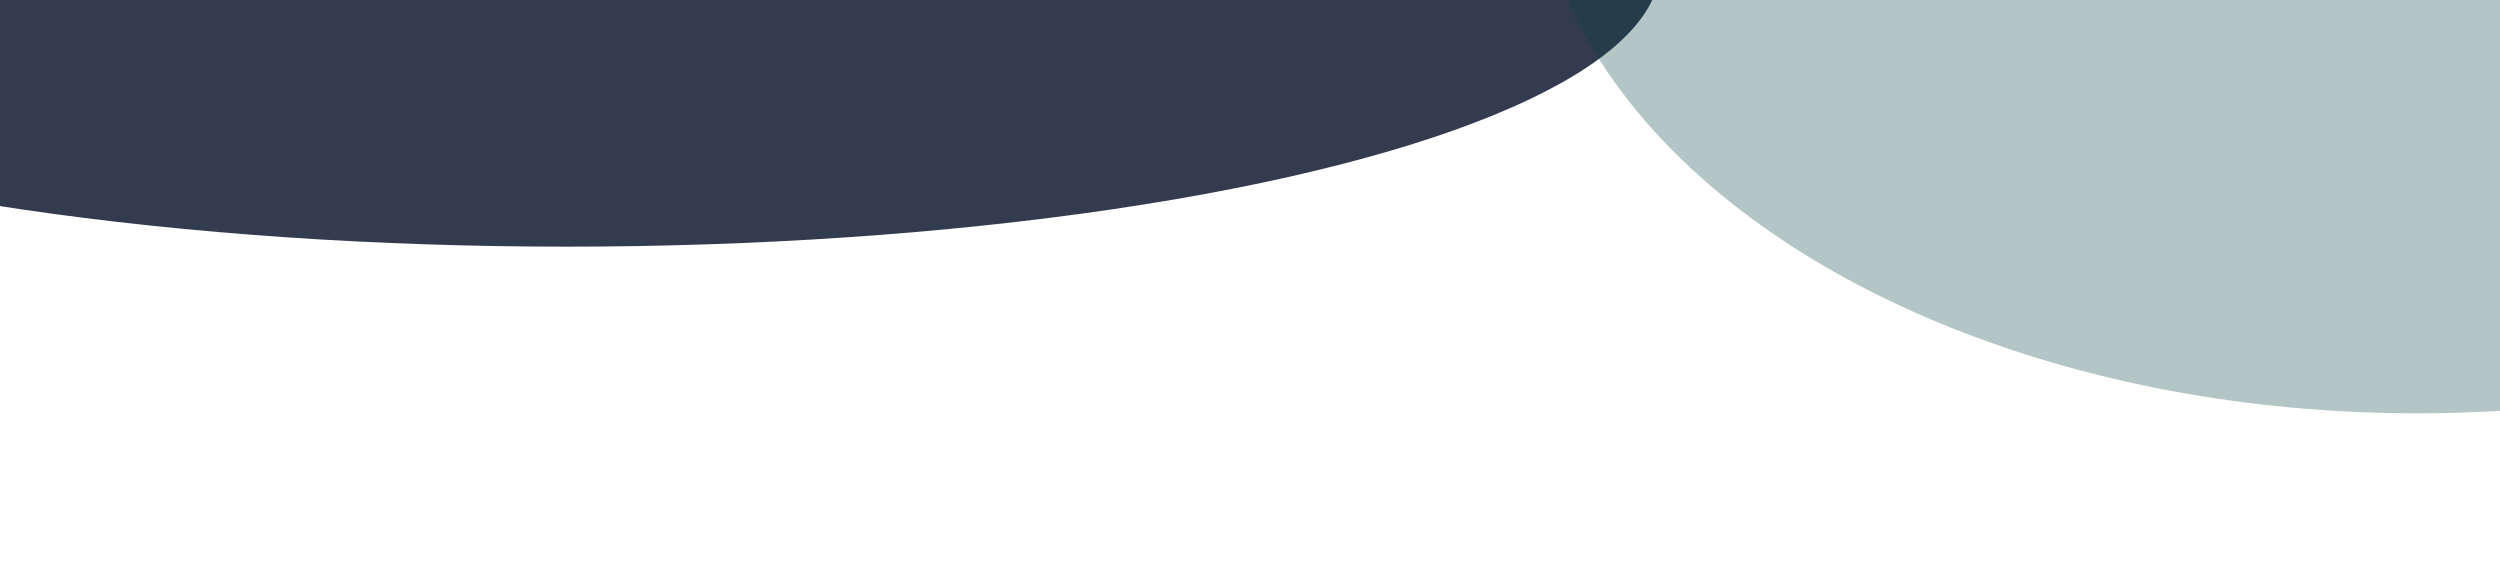 <svg xmlns="http://www.w3.org/2000/svg" fill="none" viewBox="0 0 375 88"><g clip-path="url(#a)"><g filter="url(#b)"><ellipse fill-opacity=".9" fill="#1D273C" transform="matrix(-1 0 0 1 85 -5)" ry="42" rx="164"/></g><g filter="url(#c)"><ellipse fill-opacity=".3" fill="#053E3D" ry="85.5" rx="132.5" cy="-23.5" cx="362.5"/></g></g><defs><filter color-interpolation-filters="sRGB" filterUnits="userSpaceOnUse" height="188" width="432" y="-99" x="-131" id="b"><feFlood result="BackgroundImageFix" flood-opacity="0"/><feBlend result="shape" in2="BackgroundImageFix" in="SourceGraphic"/><feGaussianBlur result="effect1_foregroundBlur_977_16954" stdDeviation="26"/></filter><filter color-interpolation-filters="sRGB" filterUnits="userSpaceOnUse" height="275" width="369" y="-161" x="178" id="c"><feFlood result="BackgroundImageFix" flood-opacity="0"/><feBlend result="shape" in2="BackgroundImageFix" in="SourceGraphic"/><feGaussianBlur result="effect1_foregroundBlur_977_16954" stdDeviation="26"/></filter><clipPath id="a"><path fill="#fff" d="M0 0h375v88H0z"/></clipPath></defs></svg>